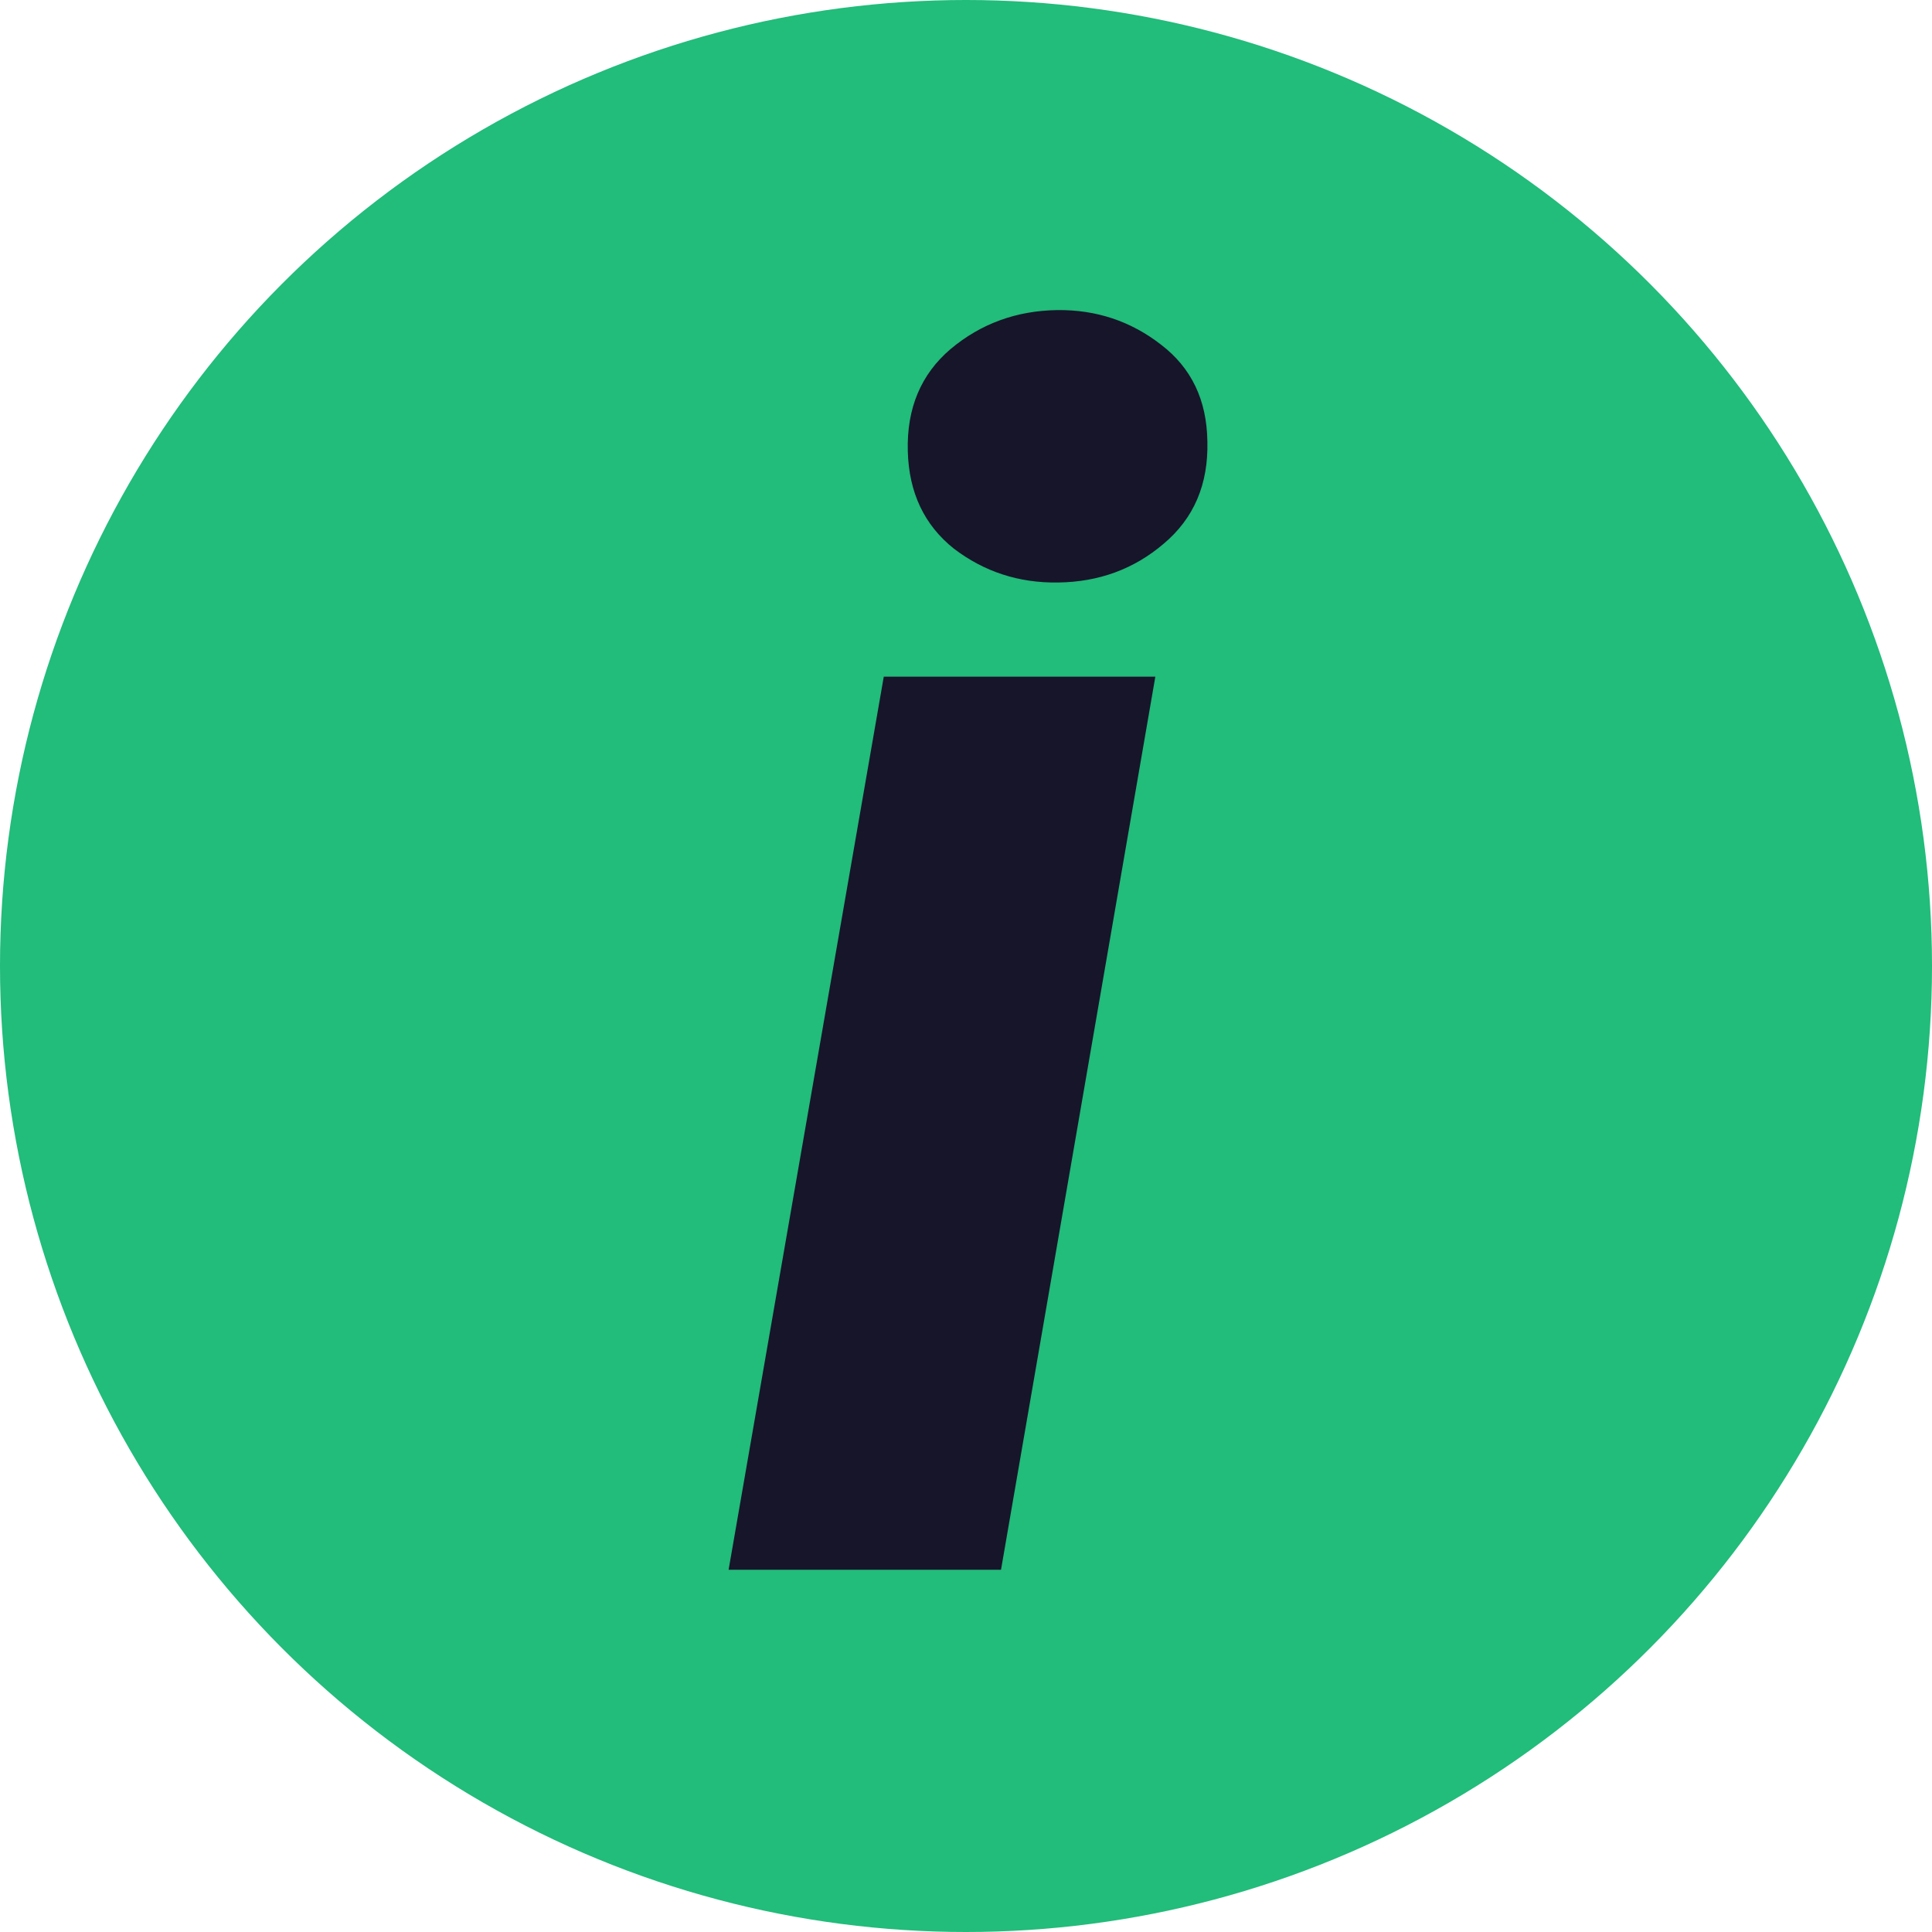 <svg width="16" height="16" viewBox="0 0 16 16" fill="none" xmlns="http://www.w3.org/2000/svg">
<circle cx="8" cy="8" r="8" fill="#22BC7B"/>
<path d="M9.568 5.604L8.29 13H6.034L7.319 5.604H9.568ZM7.518 3.737C7.508 3.382 7.627 3.099 7.873 2.89C8.124 2.68 8.418 2.573 8.755 2.568C9.078 2.564 9.366 2.66 9.616 2.855C9.867 3.047 9.994 3.313 9.999 3.655C10.008 4.011 9.887 4.293 9.637 4.503C9.391 4.713 9.099 4.82 8.762 4.824C8.438 4.829 8.151 4.735 7.9 4.544C7.654 4.348 7.527 4.079 7.518 3.737Z" fill="#17152A"/>
</svg>
